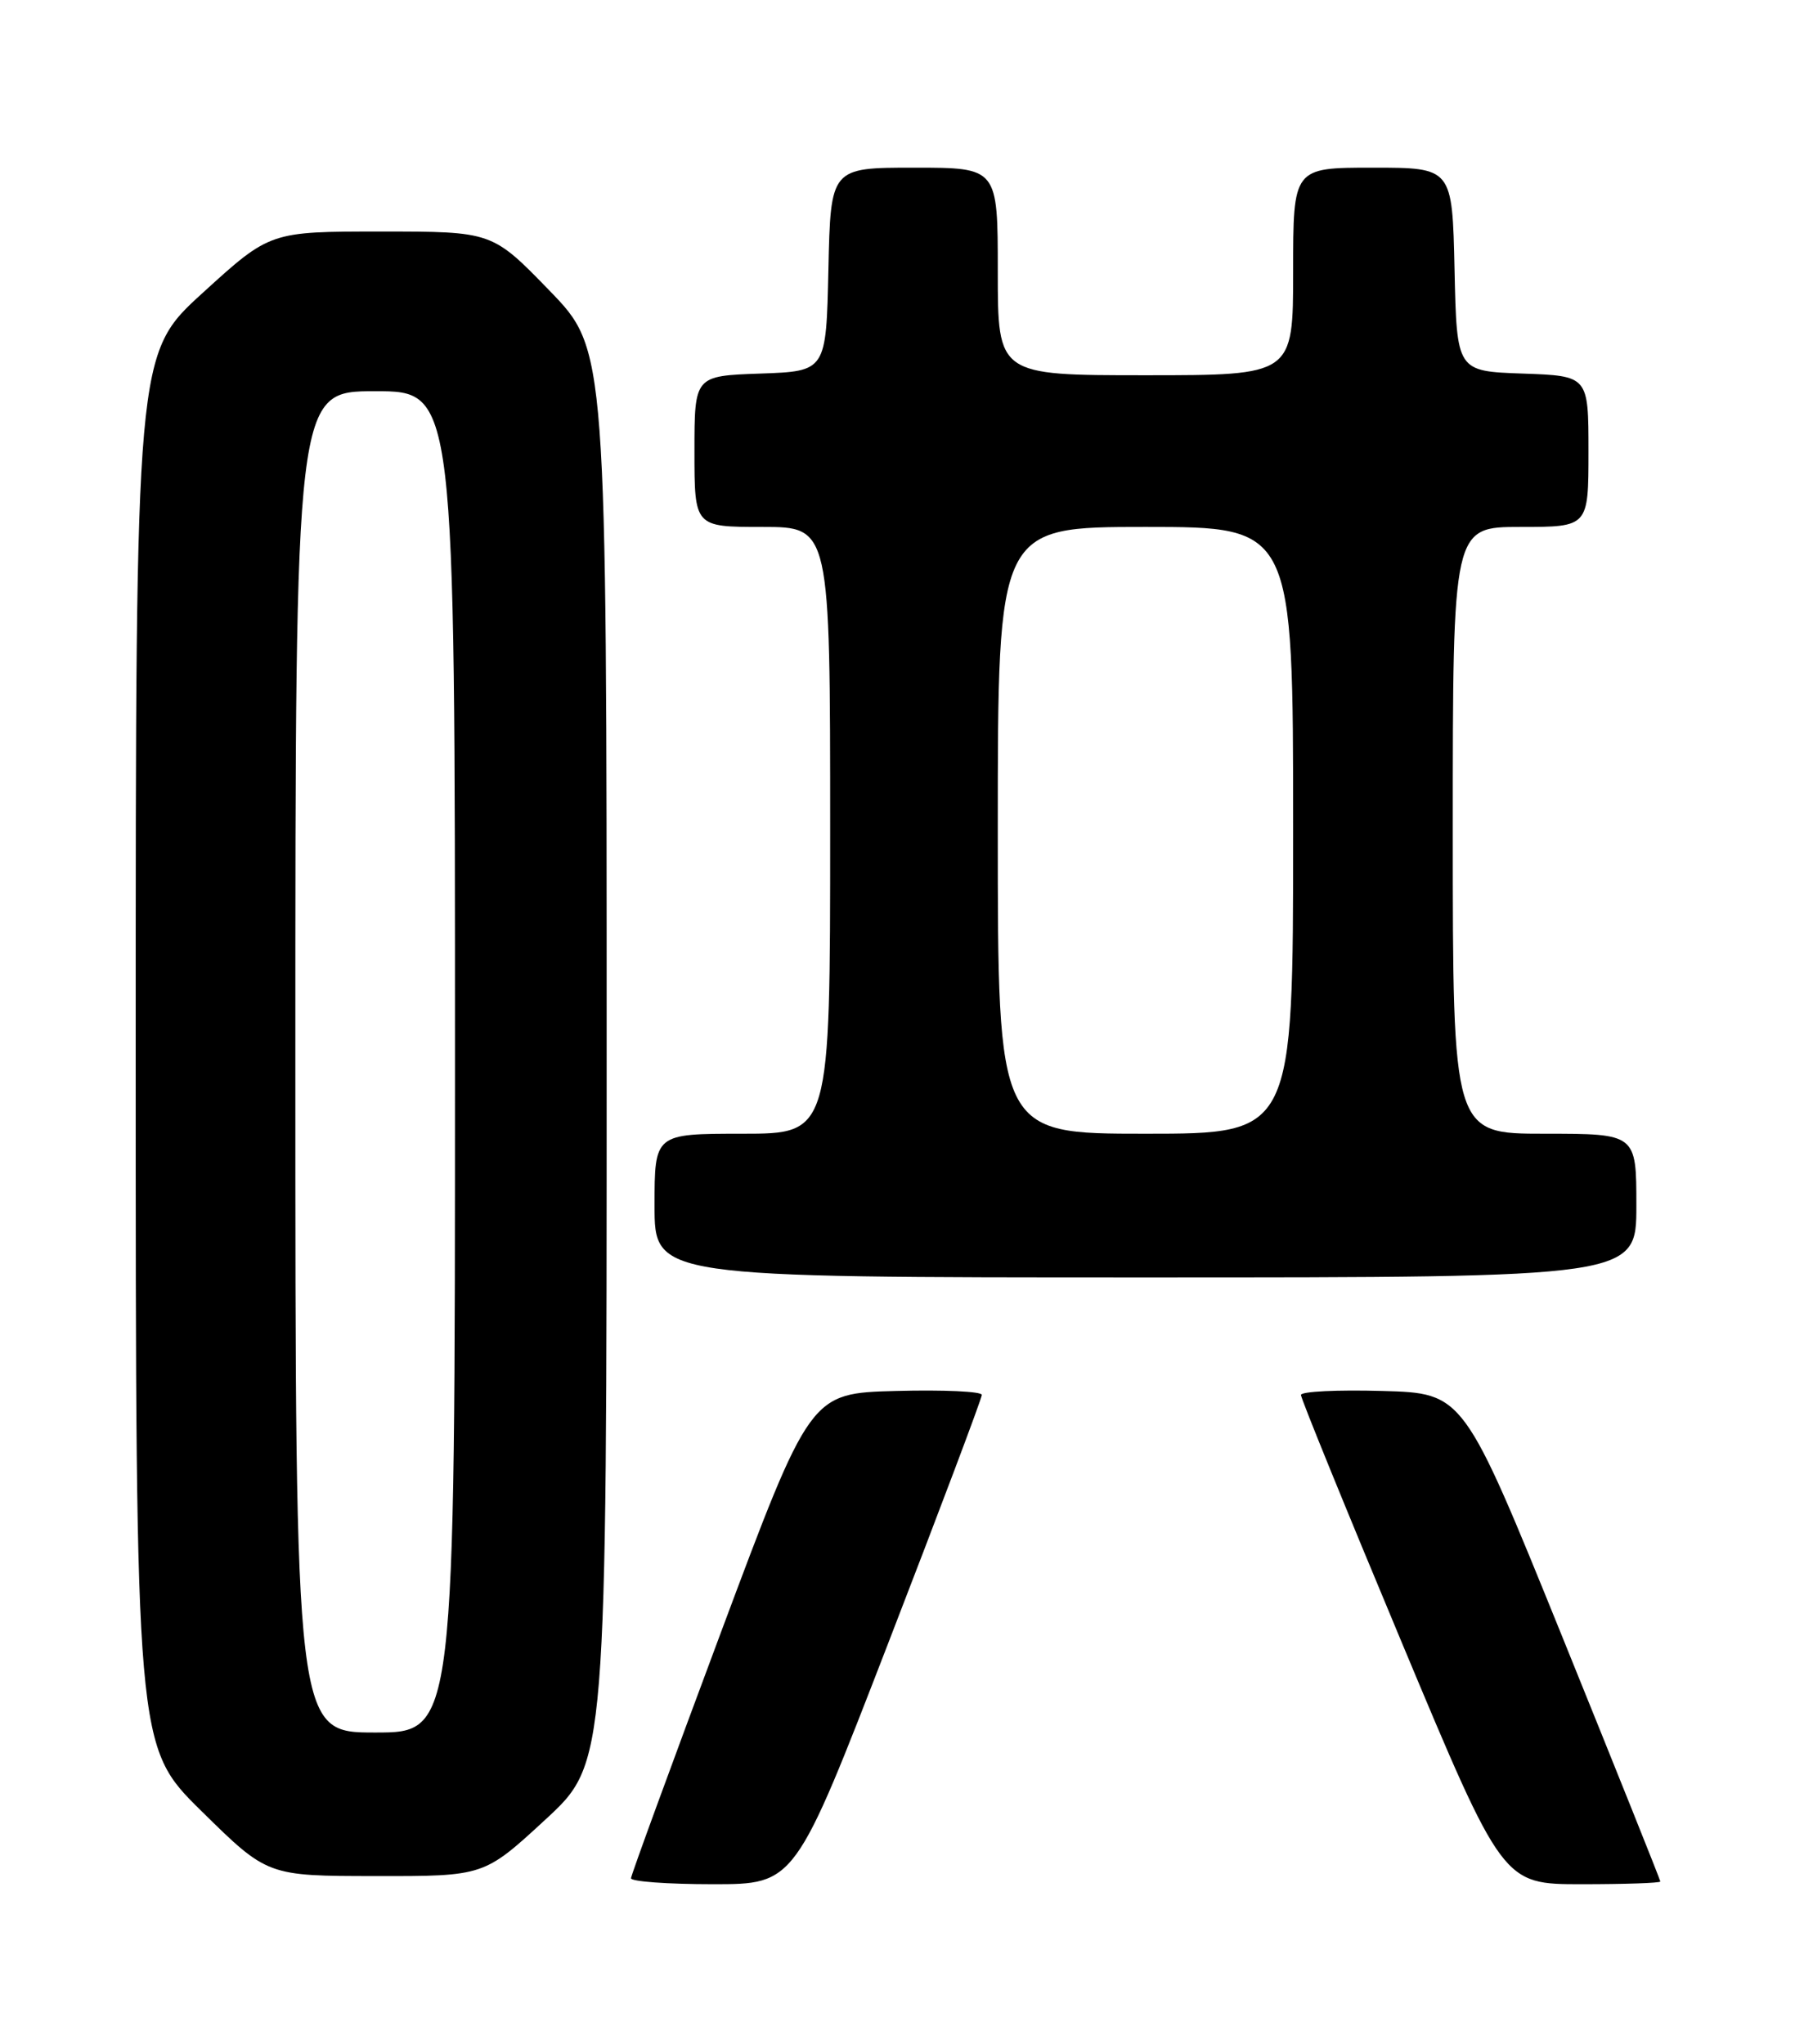 <?xml version="1.0" encoding="UTF-8" standalone="no"?>
<!DOCTYPE svg PUBLIC "-//W3C//DTD SVG 1.1//EN" "http://www.w3.org/Graphics/SVG/1.1/DTD/svg11.dtd" >
<svg xmlns="http://www.w3.org/2000/svg" xmlns:xlink="http://www.w3.org/1999/xlink" version="1.1" viewBox="0 0 226 256">
 <g >
 <path fill="currentColor"
d=" M 111.30 205.74 C 117.74 189.10 123.00 175.14 123.00 174.71 C 123.00 174.28 118.17 174.06 112.26 174.22 C 101.51 174.50 101.51 174.50 90.30 204.50 C 84.14 221.00 79.07 234.84 79.05 235.25 C 79.02 235.66 83.64 236.00 89.30 236.00 C 99.60 236.00 99.60 236.00 111.30 205.74 Z  M 208.00 235.66 C 208.00 235.47 202.45 221.63 195.68 204.91 C 183.35 174.50 183.35 174.50 173.18 174.22 C 167.58 174.06 162.99 174.28 162.98 174.72 C 162.97 175.15 168.66 189.11 175.62 205.75 C 188.27 236.00 188.27 236.00 198.14 236.00 C 203.56 236.00 208.00 235.85 208.00 235.66 Z  M 68.31 227.92 C 76.00 220.83 76.00 220.83 76.00 132.31 C 76.00 43.79 76.00 43.79 68.83 36.39 C 61.66 29.00 61.66 29.00 47.75 29.00 C 33.83 29.00 33.83 29.00 25.42 36.66 C 17.00 44.32 17.00 44.32 17.00 131.53 C 17.00 218.74 17.00 218.74 25.25 226.85 C 33.50 234.97 33.50 234.97 47.06 234.98 C 60.63 235.00 60.63 235.00 68.31 227.92 Z  M 205.00 151.00 C 205.00 142.00 205.00 142.00 193.50 142.00 C 182.00 142.00 182.00 142.00 182.00 104.00 C 182.00 66.00 182.00 66.00 190.50 66.00 C 199.00 66.00 199.00 66.00 199.00 56.54 C 199.00 47.08 199.00 47.08 190.75 46.79 C 182.50 46.50 182.50 46.50 182.22 33.75 C 181.94 21.00 181.94 21.00 171.97 21.00 C 162.00 21.00 162.00 21.00 162.00 34.00 C 162.00 47.00 162.00 47.00 143.50 47.00 C 125.00 47.00 125.00 47.00 125.00 34.00 C 125.00 21.00 125.00 21.00 114.53 21.00 C 104.06 21.00 104.06 21.00 103.78 33.75 C 103.50 46.50 103.50 46.50 95.25 46.79 C 87.00 47.08 87.00 47.08 87.00 56.54 C 87.00 66.00 87.00 66.00 95.50 66.00 C 104.00 66.00 104.00 66.00 104.00 104.00 C 104.00 142.00 104.00 142.00 93.00 142.00 C 82.00 142.00 82.00 142.00 82.00 151.00 C 82.00 160.00 82.00 160.00 143.50 160.00 C 205.00 160.00 205.00 160.00 205.00 151.00 Z  M 37.00 133.00 C 37.00 49.00 37.00 49.00 47.00 49.00 C 57.00 49.00 57.00 49.00 57.00 133.00 C 57.00 217.00 57.00 217.00 47.00 217.00 C 37.00 217.00 37.00 217.00 37.00 133.00 Z  M 125.00 104.00 C 125.00 66.00 125.00 66.00 143.50 66.00 C 162.00 66.00 162.00 66.00 162.00 104.00 C 162.00 142.00 162.00 142.00 143.50 142.00 C 125.00 142.00 125.00 142.00 125.00 104.00 Z "/>
</g>
</svg>